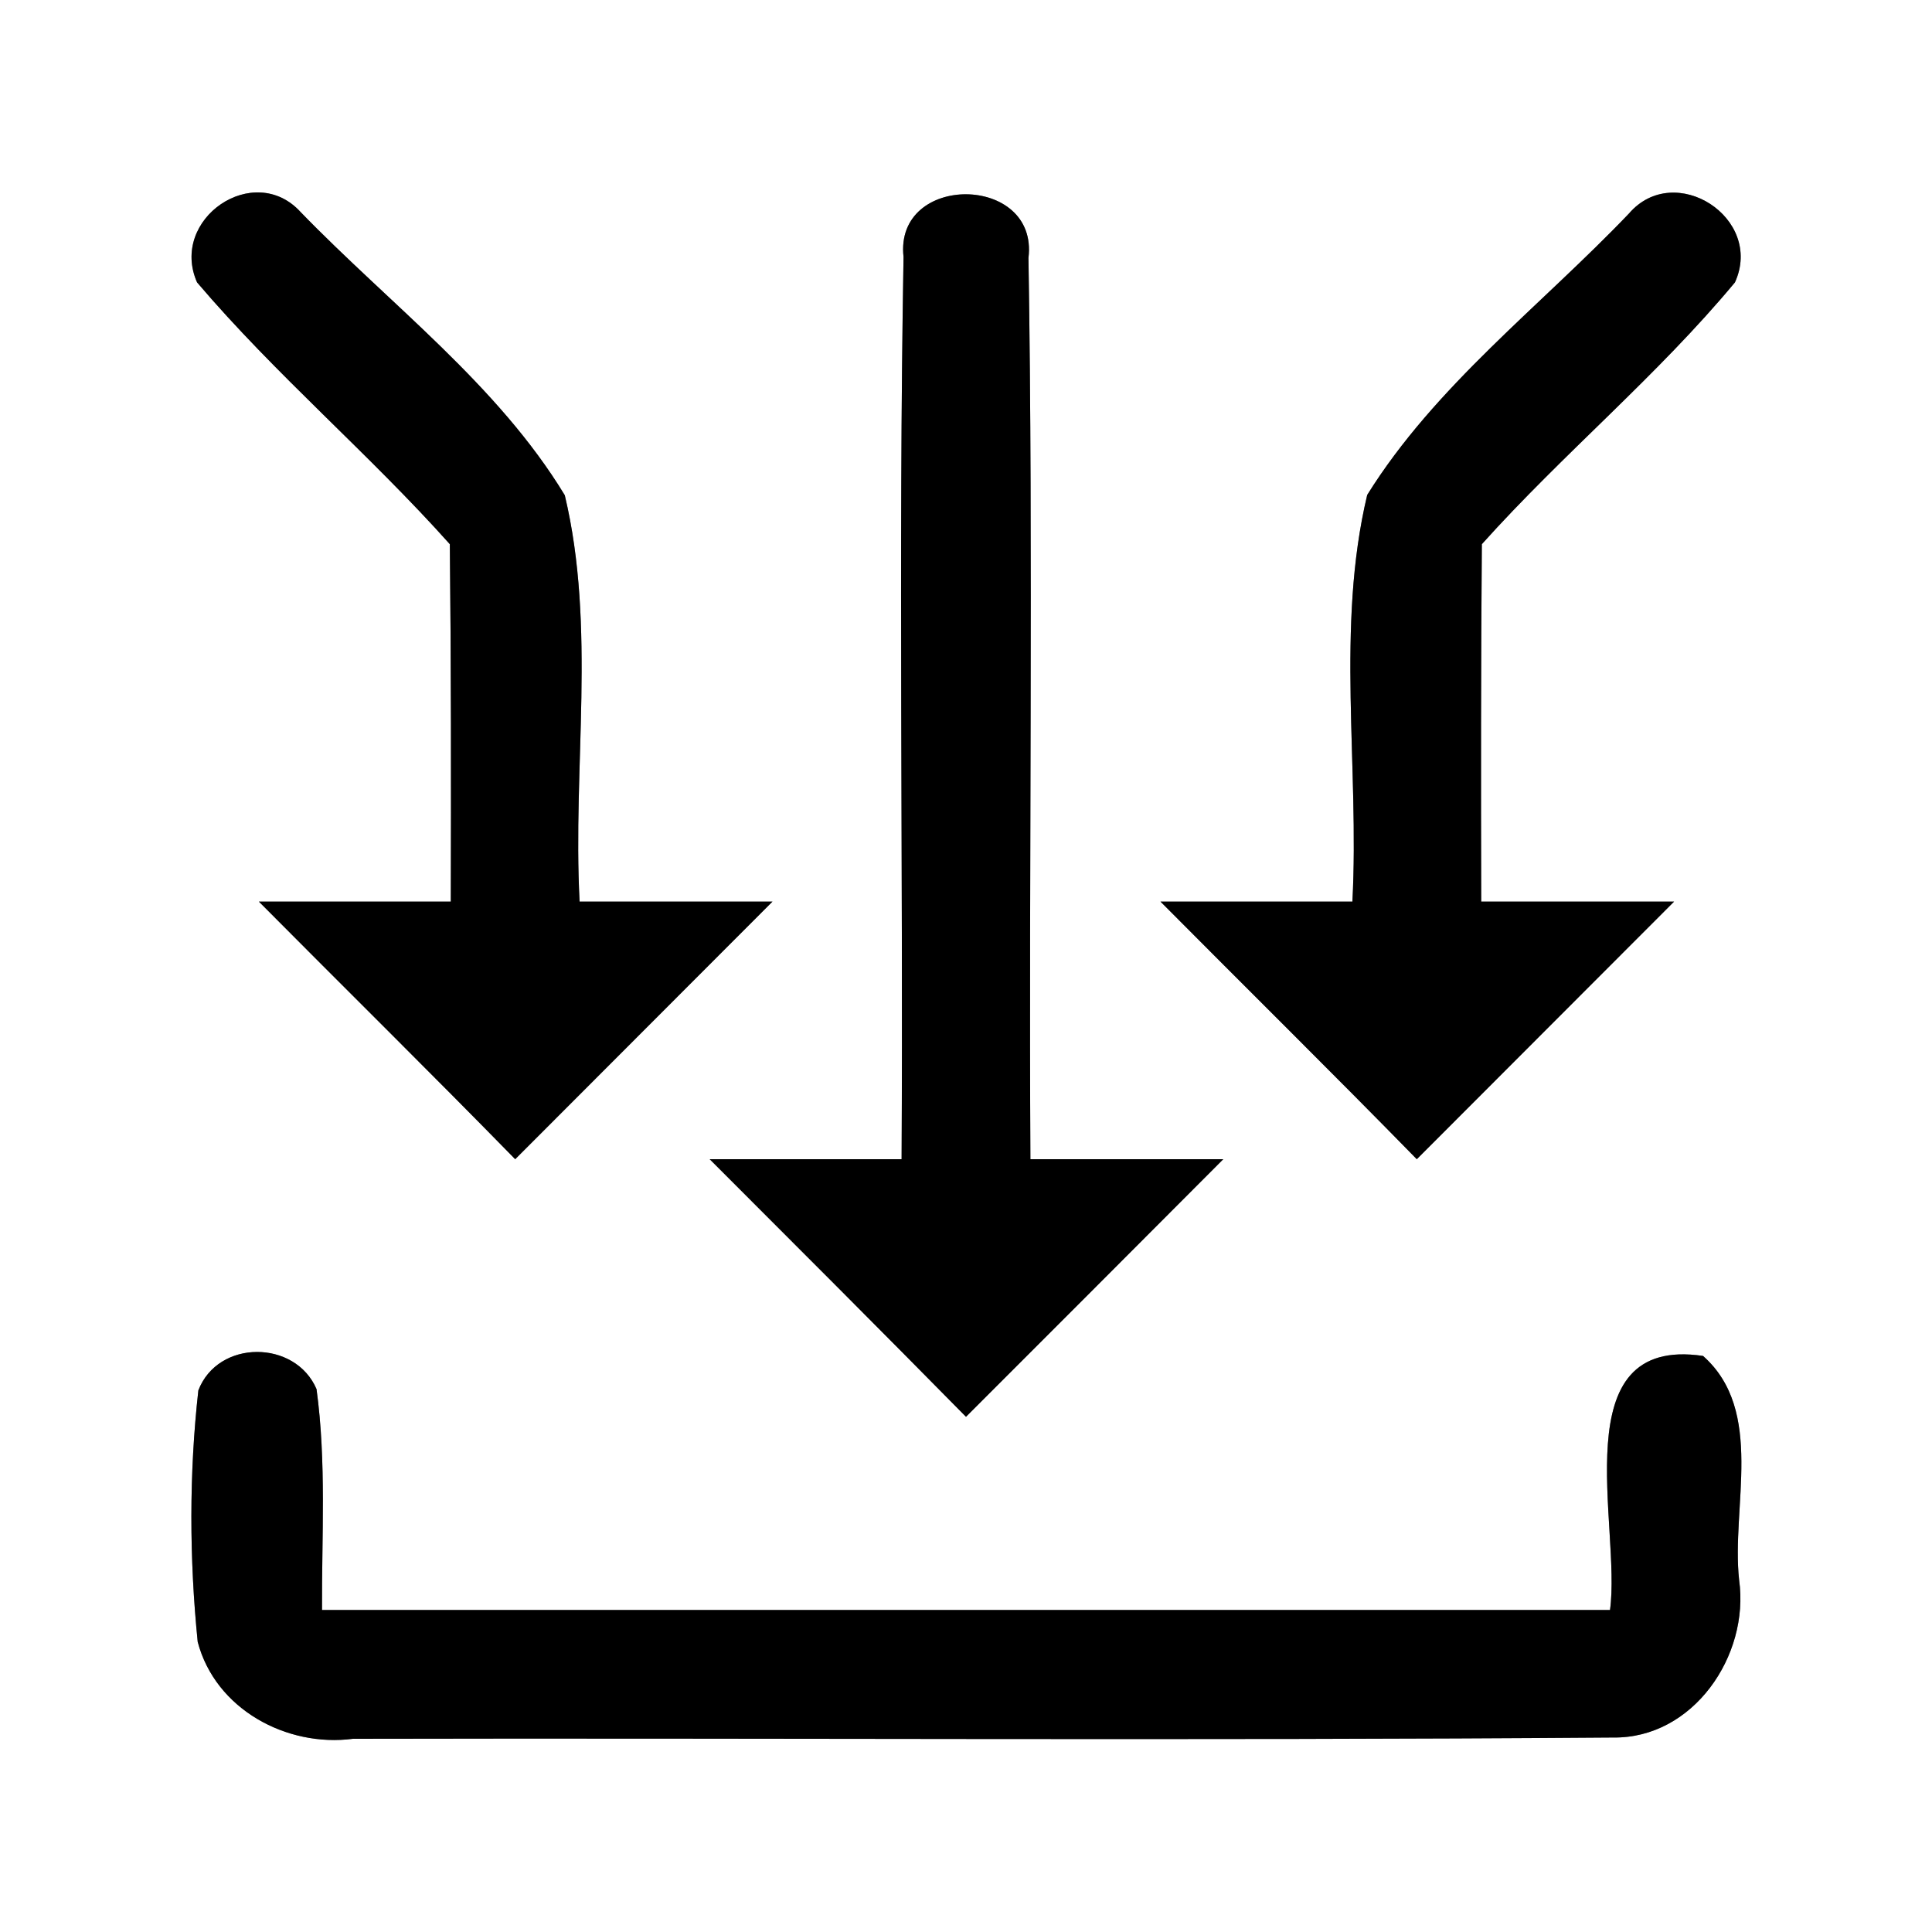 <?xml version="1.0" encoding="UTF-8" ?>
<!DOCTYPE svg PUBLIC "-//W3C//DTD SVG 1.1//EN" "http://www.w3.org/Graphics/SVG/1.1/DTD/svg11.dtd">
<svg width="60pt" height="60pt" viewBox="0 0 60 60" version="1.1" xmlns="http://www.w3.org/2000/svg">
<rect x="0" y="0" width="60" height="60" fill="#808080" stroke="none"/>
<g id="#ffffffff">
<path fill="#ffffff" opacity="1.00" d=" M 0.00 0.00 L 60.00 0.00 L 60.00 60.00 L 0.00 60.00 L 0.00 0.00 M 6.12 8.77 C 8.56 11.64 11.46 14.09 13.97 16.90 C 14.01 20.60 14.01 24.30 14.00 28.00 C 12.01 28.00 10.03 28.00 8.04 28.00 C 10.69 30.67 13.37 33.31 16.00 36.00 C 18.66 33.33 21.33 30.67 23.99 28.00 C 21.99 28.00 20.00 28.00 18.00 28.00 C 17.78 23.81 18.52 19.49 17.54 15.38 C 15.46 11.95 12.12 9.46 9.34 6.59 C 7.89 4.99 5.25 6.80 6.12 8.77 M 28.06 7.98 C 27.90 17.32 28.05 26.66 28.00 36.00 C 26.01 36.00 24.03 36.00 22.04 36.00 C 24.70 38.66 27.36 41.32 30.00 44.00 C 32.66 41.34 35.33 38.67 37.99 36.00 C 35.99 36.00 34.00 36.00 32.00 36.00 C 31.95 26.67 32.09 17.34 31.94 8.01 C 32.26 5.40 27.77 5.36 28.06 7.98 M 50.59 6.63 C 47.85 9.50 44.57 11.98 42.46 15.37 C 41.48 19.48 42.22 23.80 42.00 28.00 C 40.01 28.00 38.03 28.00 36.04 28.00 C 38.69 30.67 41.37 33.31 44.00 36.00 C 46.66 33.33 49.33 30.67 51.99 28.00 C 49.99 28.00 48.00 28.00 46.00 28.00 C 45.99 24.30 45.99 20.60 46.02 16.90 C 48.54 14.09 51.47 11.67 53.88 8.77 C 54.79 6.77 52.01 4.98 50.59 6.63 M 6.16 43.18 C 5.87 45.77 5.88 48.41 6.14 50.99 C 6.69 53.08 8.90 54.27 10.96 54.00 C 24.00 53.97 37.05 54.06 50.09 53.96 C 52.58 54.00 54.34 51.42 54.01 49.07 C 53.76 46.80 54.82 43.82 52.89 42.11 C 48.50 41.46 50.36 47.41 50.00 50.00 C 36.67 50.00 23.33 50.00 10.00 50.00 C 9.99 47.71 10.14 45.41 9.83 43.14 C 9.17 41.60 6.77 41.59 6.16 43.18 Z" />
</g>
<g id="#000000ff">
<path fill="#000000" opacity="1.00" d=" M 6.12 8.77 C 5.25 6.80 7.89 4.99 9.34 6.59 C 12.12 9.46 15.46 11.95 17.54 15.38 C 18.52 19.49 17.78 23.81 18.00 28.00 C 20.00 28.00 21.99 28.00 23.99 28.00 C 21.33 30.67 18.66 33.33 16.00 36.00 C 13.37 33.31 10.69 30.67 8.04 28.00 C 10.03 28.00 12.01 28.00 14.00 28.00 C 14.01 24.30 14.01 20.60 13.97 16.90 C 11.46 14.09 8.56 11.64 6.12 8.77 Z" />
<path fill="#000000" opacity="1.00" d=" M 28.06 7.98 C 27.77 5.36 32.26 5.40 31.94 8.01 C 32.09 17.34 31.95 26.67 32.00 36.00 C 34.00 36.00 35.99 36.00 37.99 36.00 C 35.33 38.67 32.66 41.34 30.00 44.00 C 27.36 41.32 24.70 38.66 22.04 36.00 C 24.03 36.00 26.01 36.00 28.00 36.00 C 28.05 26.66 27.90 17.32 28.06 7.98 Z" />
<path fill="#000000" opacity="1.00" d=" M 50.59 6.63 C 52.01 4.98 54.79 6.77 53.88 8.77 C 51.47 11.67 48.54 14.09 46.02 16.90 C 45.99 20.60 45.99 24.30 46.00 28.00 C 48.00 28.00 49.99 28.00 51.99 28.00 C 49.33 30.67 46.66 33.33 44.00 36.00 C 41.37 33.31 38.69 30.67 36.04 28.00 C 38.03 28.00 40.01 28.00 42.00 28.00 C 42.22 23.80 41.48 19.48 42.46 15.37 C 44.57 11.98 47.85 9.50 50.59 6.63 Z" />
<path fill="#000000" opacity="1.00" d=" M 6.16 43.18 C 6.77 41.59 9.17 41.60 9.83 43.14 C 10.14 45.41 9.99 47.71 10.00 50.00 C 23.33 50.00 36.67 50.00 50.00 50.00 C 50.36 47.41 48.50 41.46 52.89 42.11 C 54.82 43.82 53.76 46.80 54.01 49.07 C 54.34 51.42 52.58 54.00 50.09 53.96 C 37.05 54.06 24.00 53.97 10.96 54.00 C 8.90 54.27 6.69 53.08 6.14 50.99 C 5.88 48.41 5.87 45.77 6.16 43.18 Z" />
</g>
</svg>
